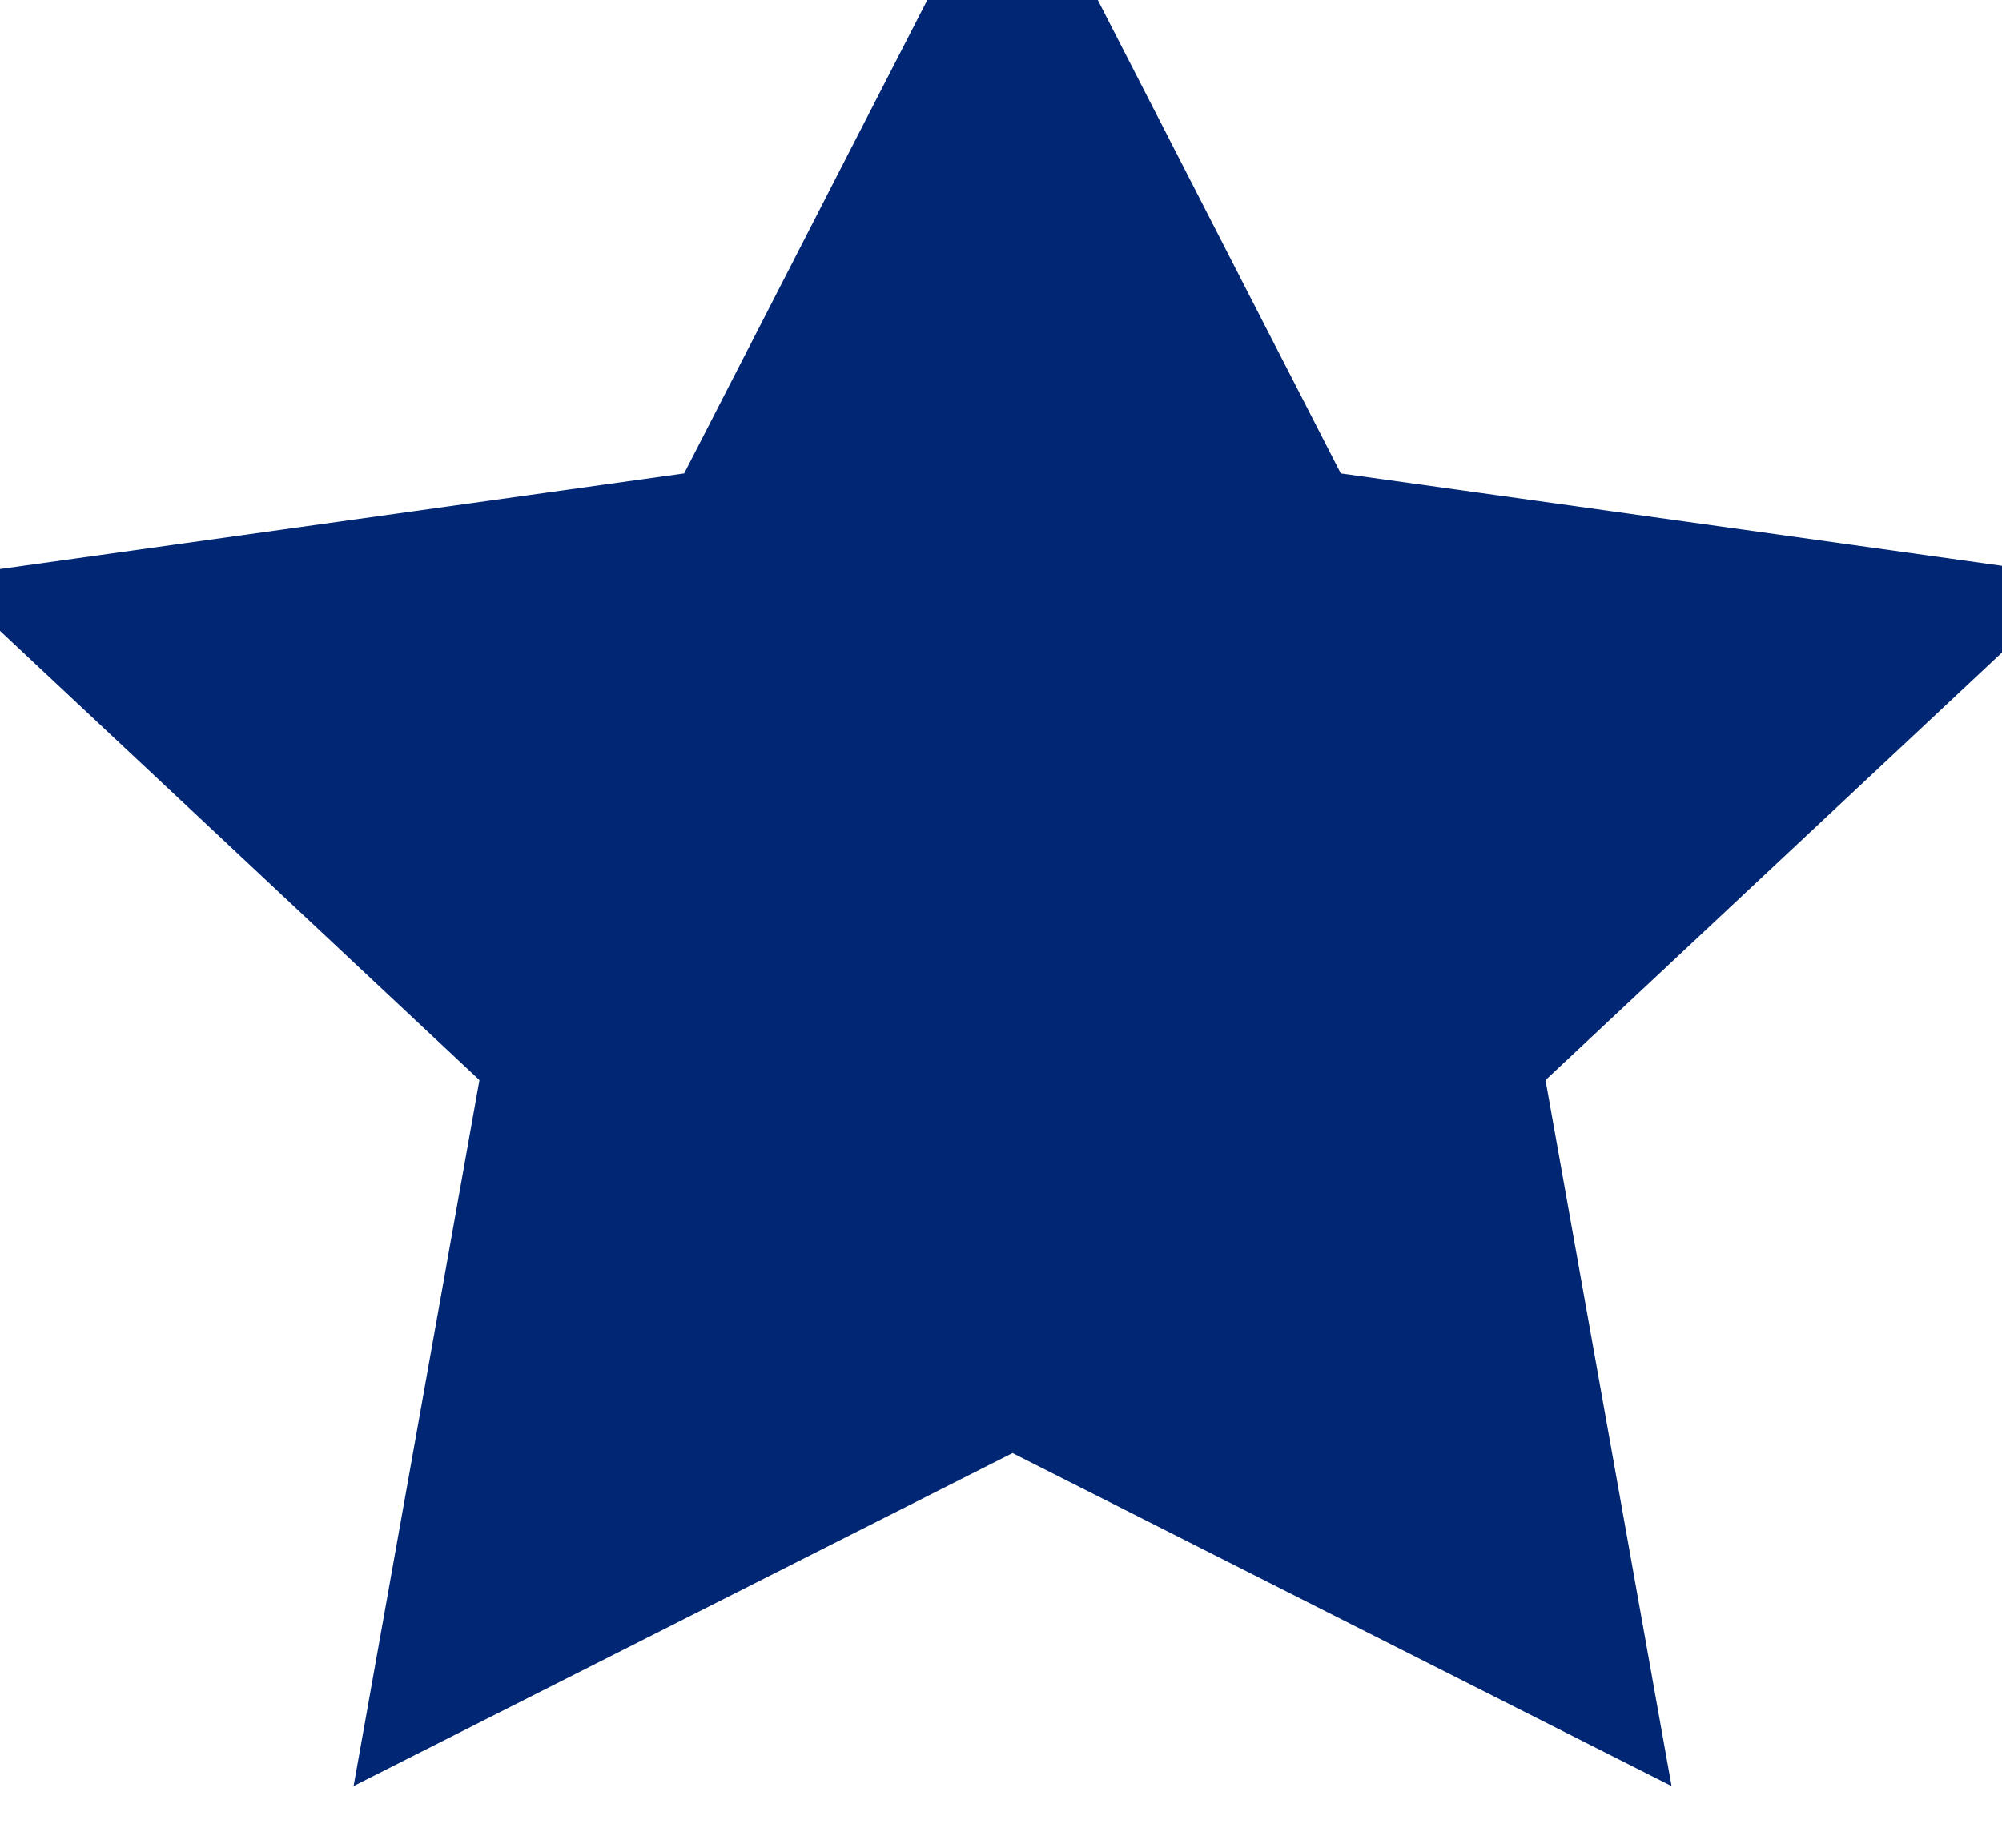 <?xml version="1.0" encoding="UTF-8"?>
<svg width="13px" height="12px" viewBox="0 0 13 12" version="1.1" xmlns="http://www.w3.org/2000/svg" xmlns:xlink="http://www.w3.org/1999/xlink">
    <!-- Generator: Sketch 63.1 (92452) - https://sketch.com -->
    <title>Star 1 Copy 2@3x</title>
    <desc>Created with Sketch.</desc>
    <g id="Hoteles" stroke="none" stroke-width="1" fill="none" fill-rule="evenodd">
        <g id="MapView" transform="translate(-216, -252)" fill="#002674" stroke="#002674" stroke-width="0.985">
            <g id="HotelCard" transform="translate(24, 195)">
                <g id="Group-Copy" transform="translate(154, 57)">
                    <polygon id="Star-1-Copy-2" points="44.575 8.885 40.954 10.715 41.645 6.838 38.716 4.093 42.764 3.527 44.575 -1.77635684e-15 46.385 3.527 50.434 4.093 47.504 6.838 48.196 10.715"></polygon>
                </g>
            </g>
        </g>
    </g>
</svg>